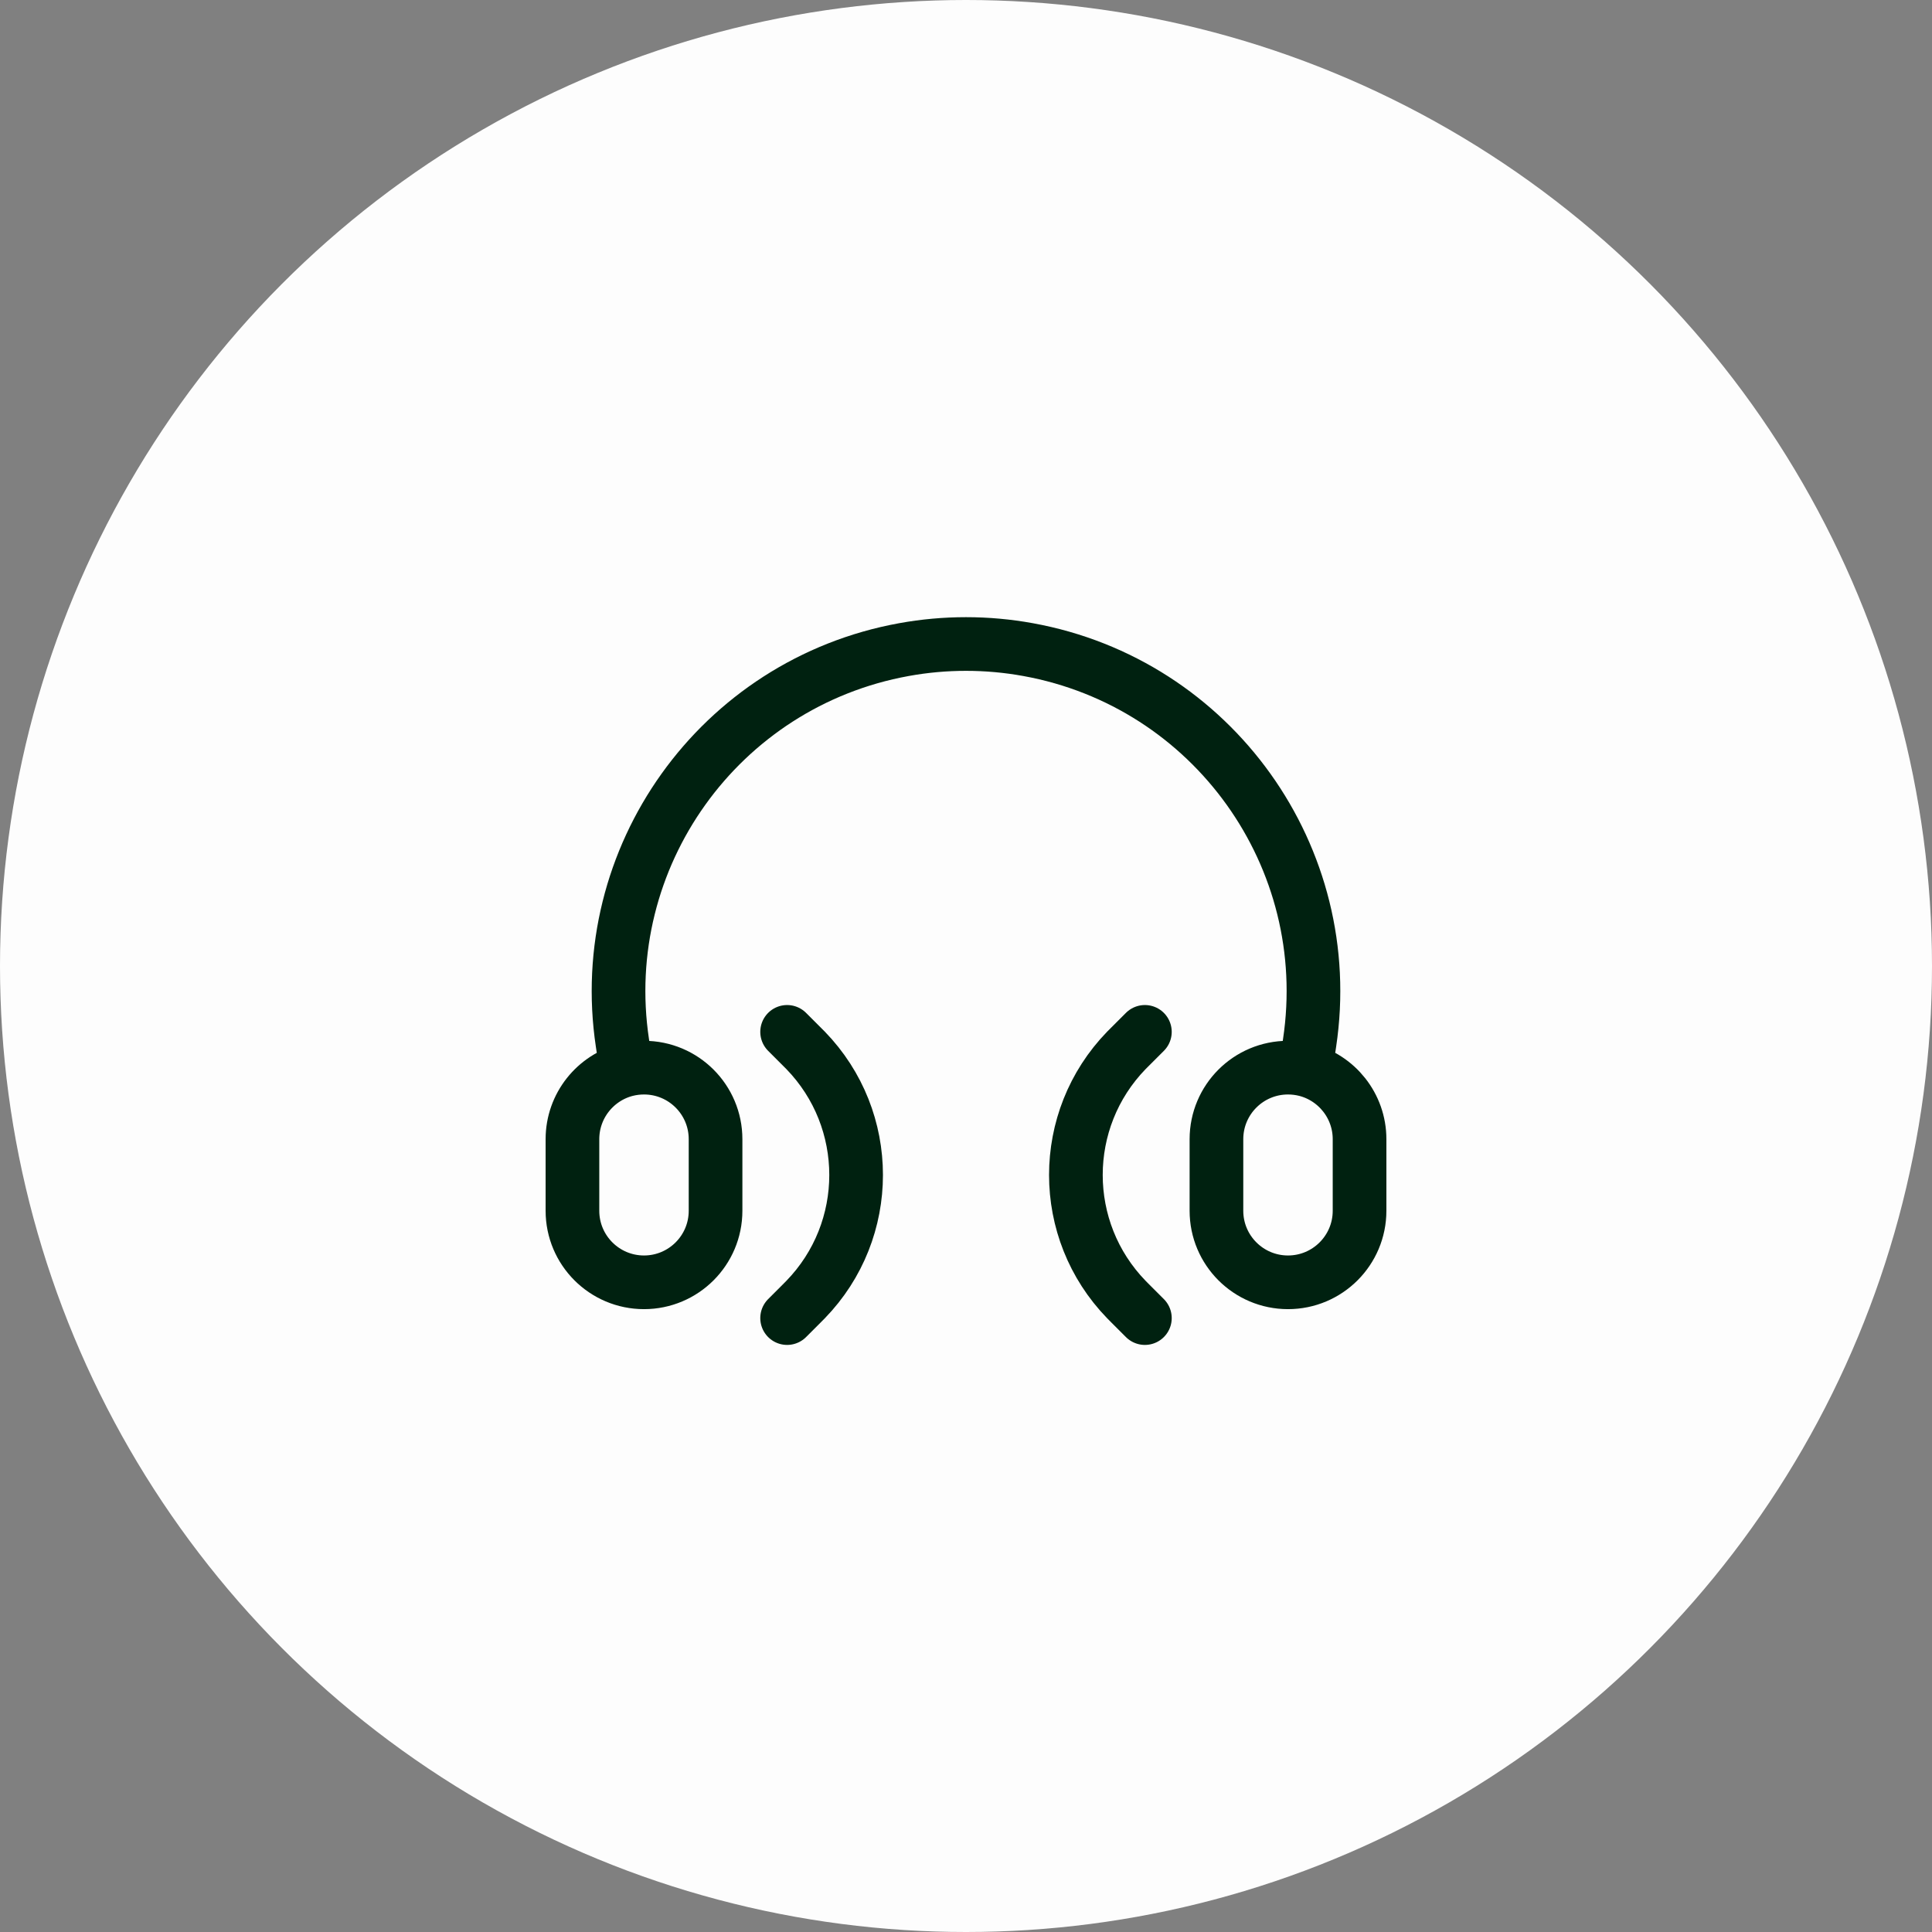 <svg width="54" height="54" viewBox="0 0 54 54" fill="none" xmlns="http://www.w3.org/2000/svg">
<rect x="0" y="0" width="54" height="54" fill="#808080" stroke="none"/>
<circle cx="27" cy="27" r="27" fill="#FDFDFD"/>
<path d="M22 36.841L22.4 36.441C22.46 36.381 22.49 36.351 22.515 36.325C24.4 34.385 24.4 31.297 22.515 29.356C22.49 29.331 22.46 29.301 22.4 29.241L22 28.841M32 36.841L31.6 36.441C31.54 36.381 31.51 36.351 31.485 36.325C29.6 34.385 29.6 31.297 31.485 29.356C31.51 29.331 31.54 29.301 31.6 29.241L32 28.841M17.509 29.901C17.666 29.862 17.831 29.841 18 29.841C19.105 29.841 20 30.736 20 31.841V33.841C20 34.945 19.105 35.841 18 35.841C16.895 35.841 16 34.945 16 33.841V31.841C16 30.906 16.642 30.12 17.509 29.901ZM17.509 29.901L17.397 29.151C16.618 23.963 20.101 19.095 25.263 18.157C26.412 17.948 27.588 17.948 28.737 18.157C33.899 19.095 37.382 23.963 36.603 29.151L36.491 29.901M36.491 29.901C36.334 29.862 36.169 29.841 36 29.841C34.895 29.841 34 30.736 34 31.841V33.841C34 34.945 34.895 35.841 36 35.841C37.105 35.841 38 34.945 38 33.841V31.841C38 30.906 37.358 30.12 36.491 29.901Z" stroke="#002110" stroke-width="1.5" stroke-linecap="round"/>
</svg>

